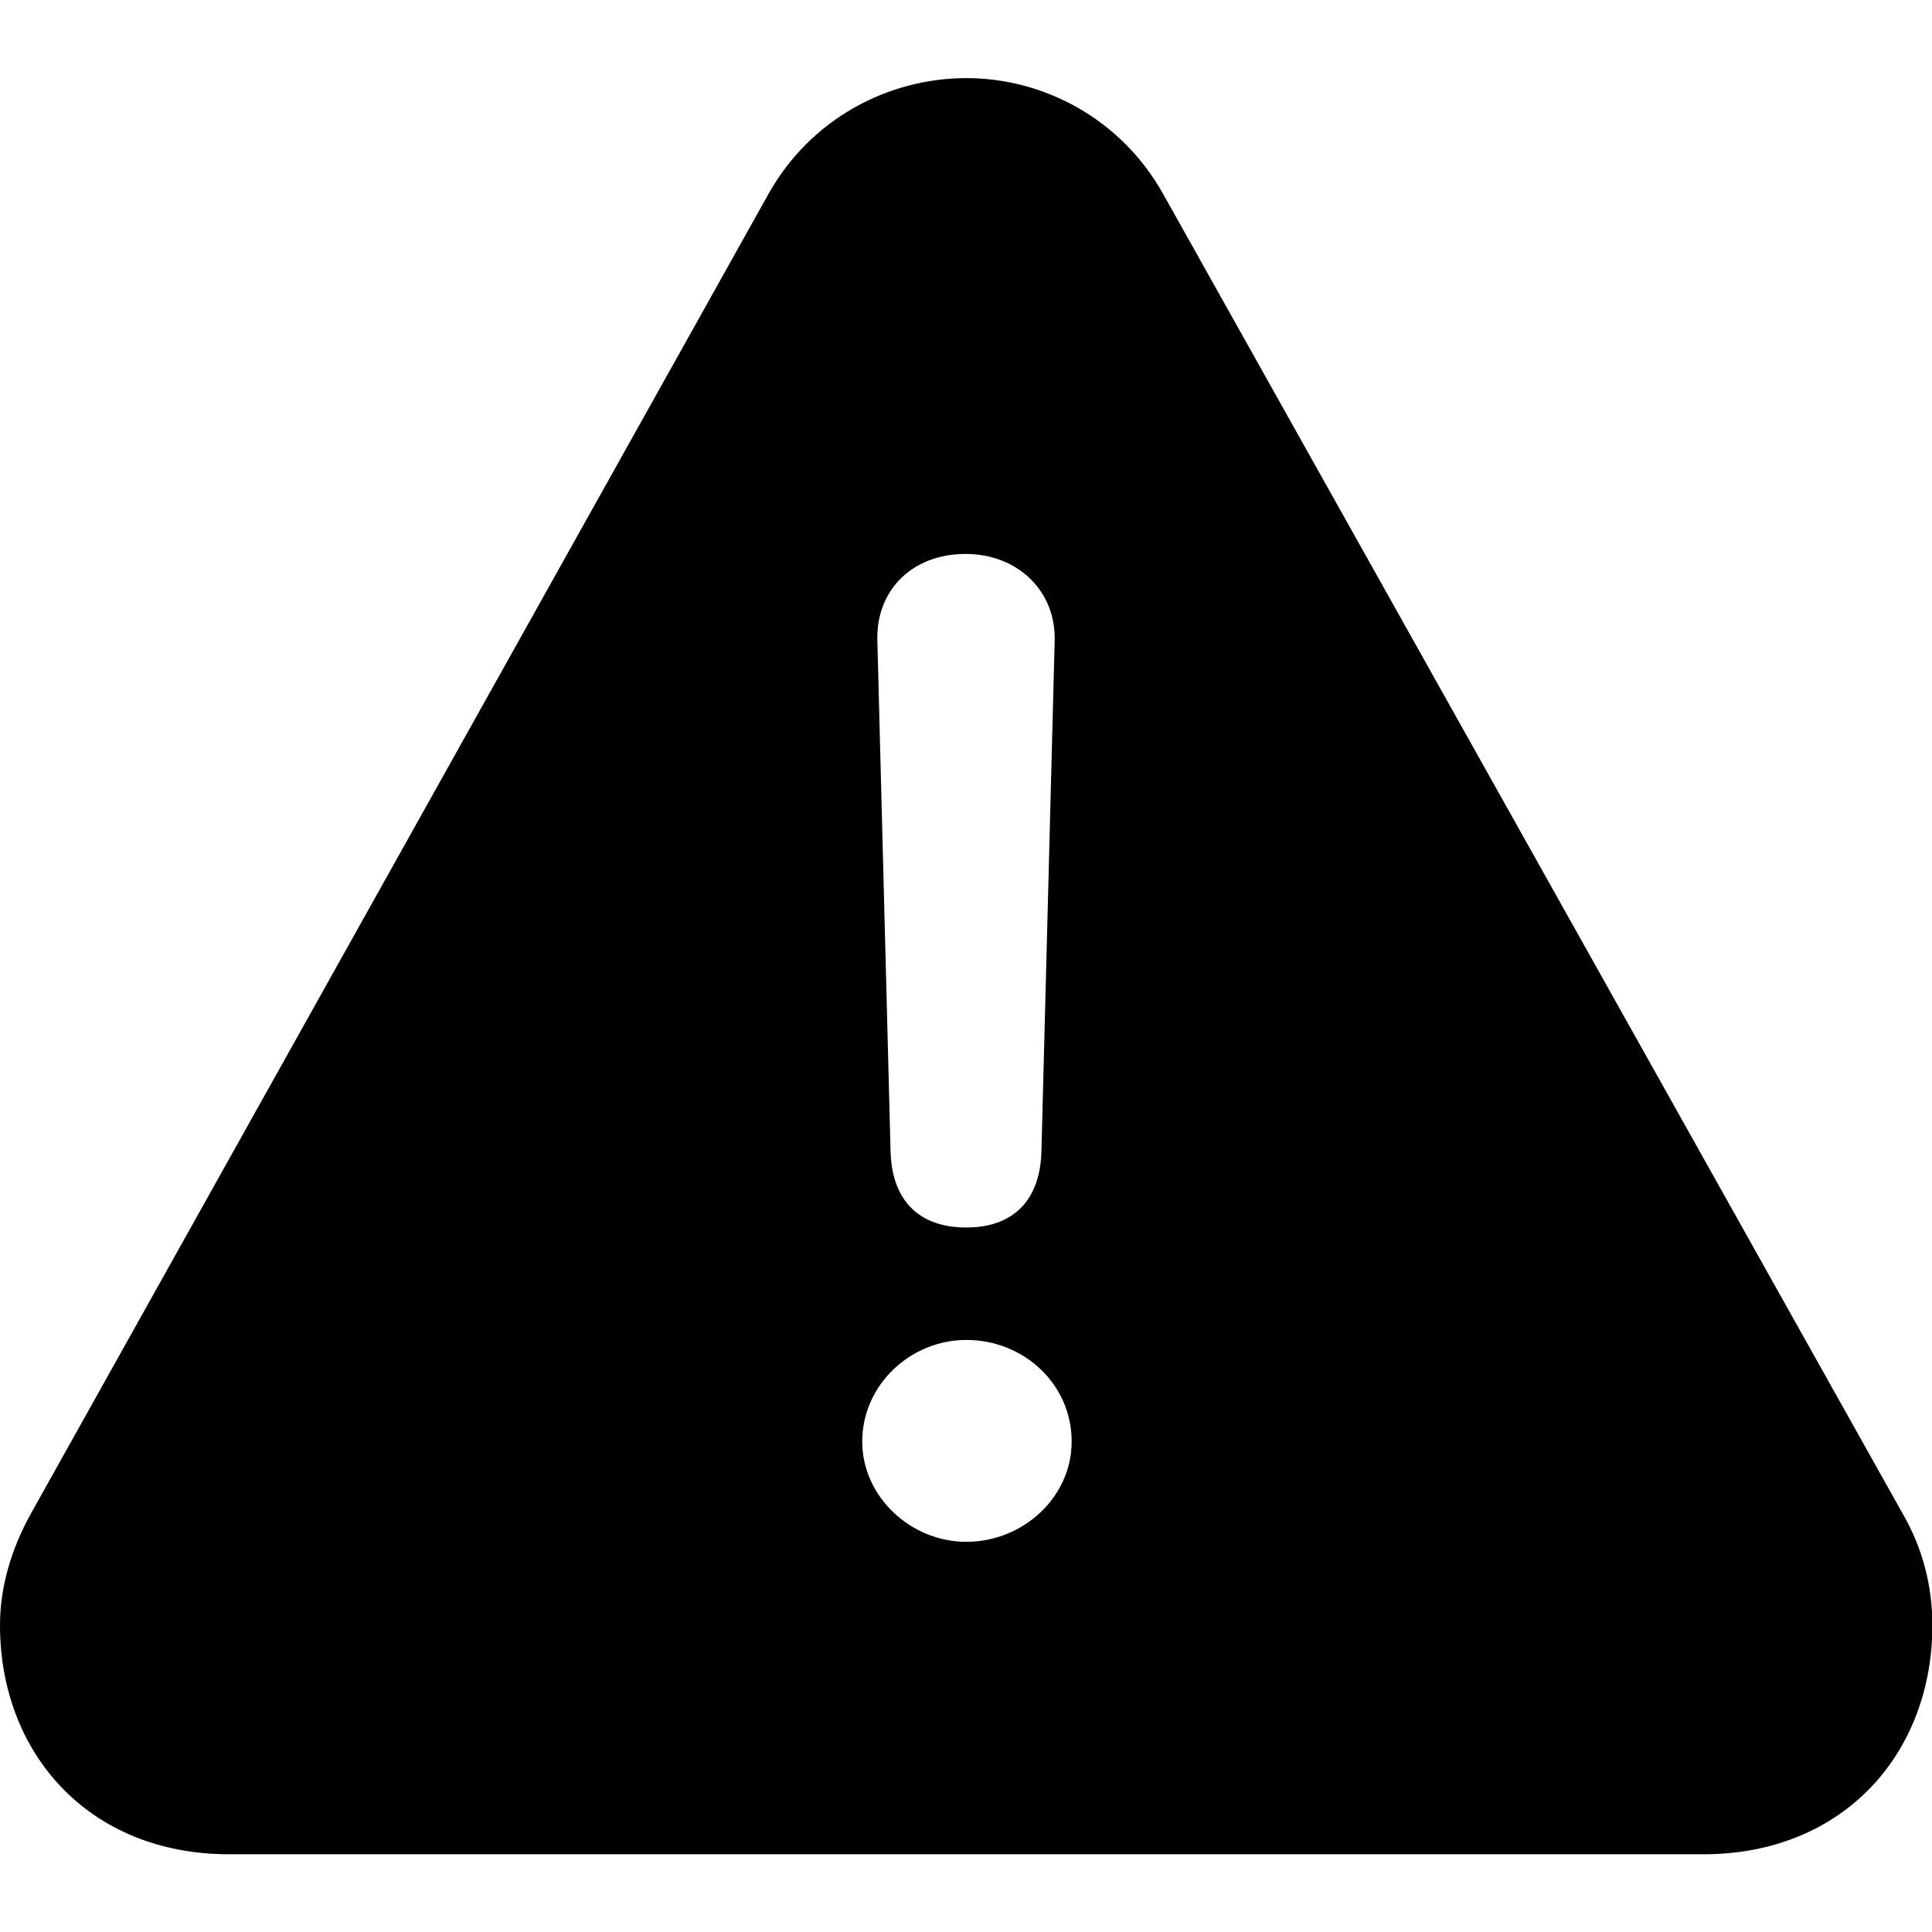 <?xml version="1.0" ?><!-- Generator: Adobe Illustrator 25.0.0, SVG Export Plug-In . SVG Version: 6.00 Build 0)  --><svg xmlns="http://www.w3.org/2000/svg" xmlns:xlink="http://www.w3.org/1999/xlink" version="1.1" id="Layer_1" x="0px" y="0px" viewBox="0 0 512 512" style="enable-background:new 0 0 512 512;" xml:space="preserve">
<path d="M60.7,491.4h390.7c37.3,0,60.7-26.9,60.7-60.7c0-10.2-2.5-20.4-8-29.8L308.3,51.5c-11.2-20.1-31.8-30.8-52.2-30.8  c-20.6,0-41.3,10.7-52.5,30.8L8.2,401.1C3,410.5,0,420.5,0,430.7C0,464.5,23.4,491.4,60.7,491.4z M256.1,325.3  c-12.9,0-19.9-7.5-20.1-20.6l-3.5-135.3c-0.2-13.2,9.4-22.6,23.4-22.6c13.7,0,23.9,9.7,23.6,22.9l-3.5,135  C275.8,318,268.6,325.3,256.1,325.3z M256.1,408.6c-14.7,0-27.6-11.9-27.6-26.6c0-14.9,12.7-26.9,27.6-26.9  c15.2,0,27.9,11.7,27.9,26.9C284,396.9,271,408.6,256.1,408.6z"/>
</svg>